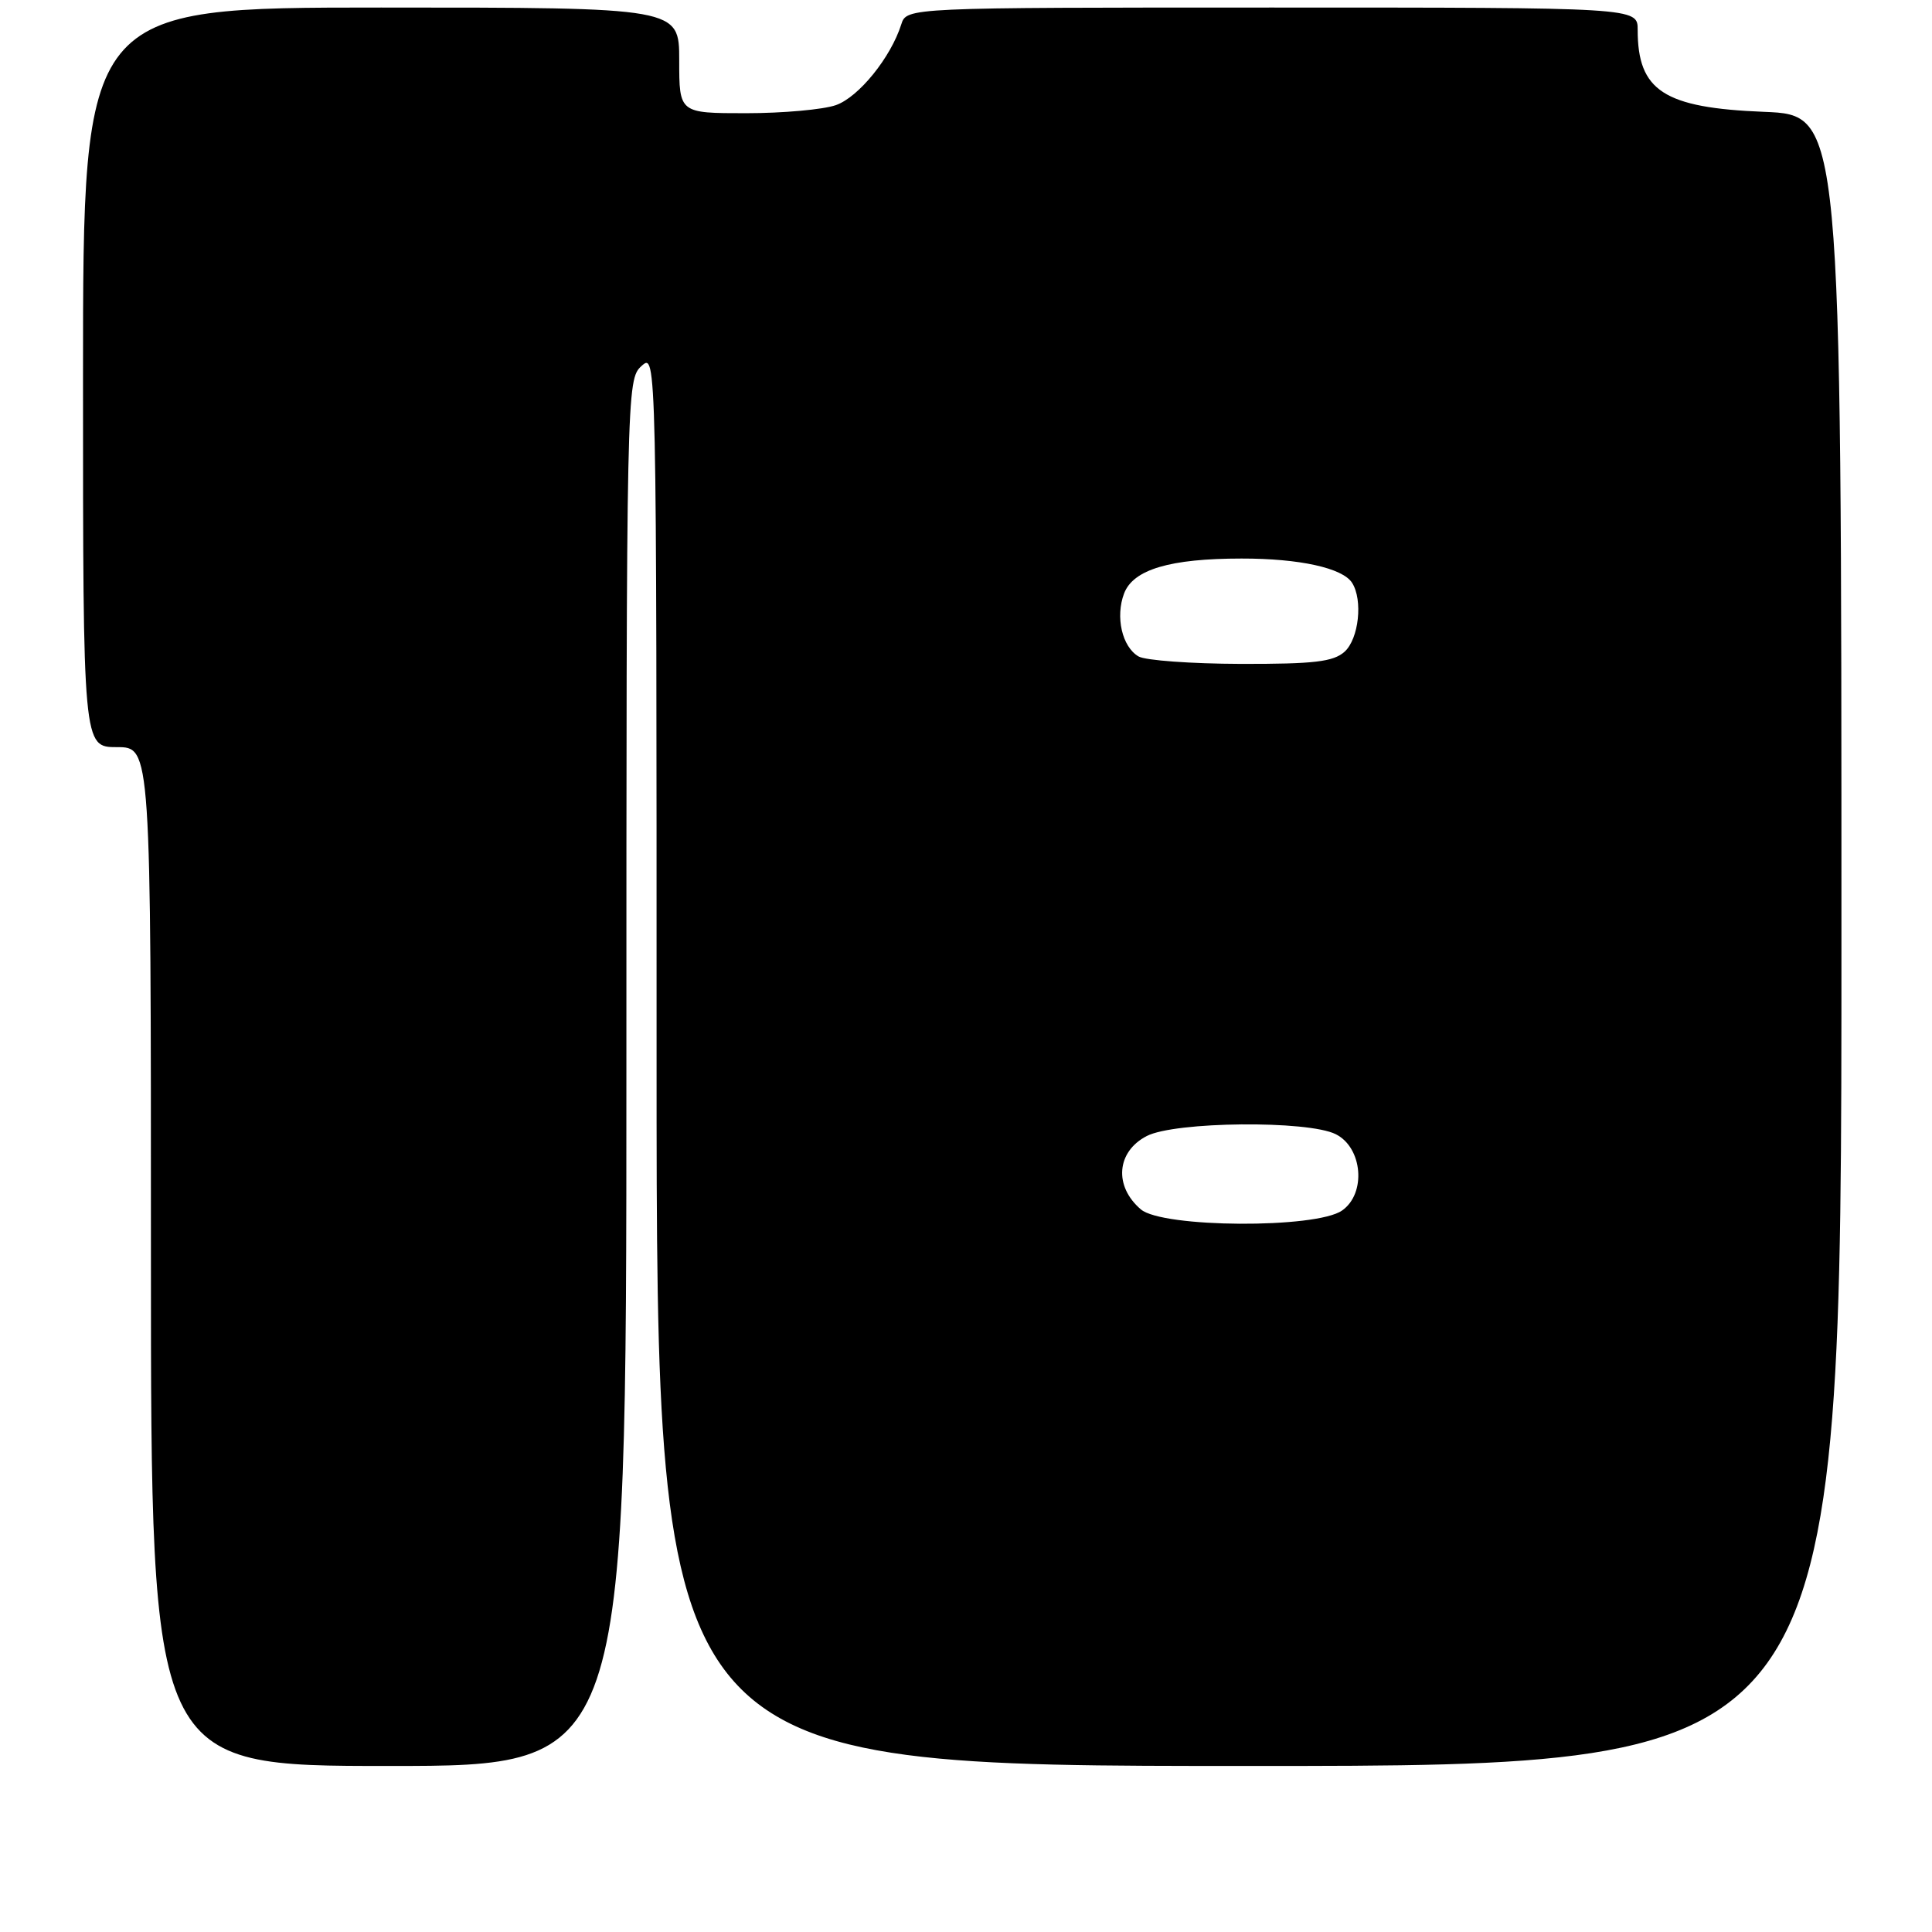 <?xml version="1.0" encoding="UTF-8" standalone="no"?>
<!DOCTYPE svg PUBLIC "-//W3C//DTD SVG 1.1//EN" "http://www.w3.org/Graphics/SVG/1.1/DTD/svg11.dtd" >
<svg xmlns="http://www.w3.org/2000/svg" xmlns:xlink="http://www.w3.org/1999/xlink" version="1.1" viewBox="0 0 256 256">
 <g >
 <path fill="currentColor"
d=" M 83.00 142.15 C 83.00 51.58 83.03 50.28 85.00 48.50 C 87.00 46.69 87.00 46.75 87.00 140.35 C 87.00 234.00 87.00 234.00 165.50 234.00 C 244.00 234.00 244.00 234.00 244.00 124.61 C 244.00 15.23 244.00 15.23 233.75 14.82 C 220.46 14.29 217.00 12.04 217.00 3.95 C 217.00 1.00 217.00 1.00 168.57 1.00 C 120.13 1.00 120.13 1.00 119.42 3.24 C 118.03 7.63 113.77 12.88 110.76 13.93 C 109.08 14.52 103.72 15.00 98.85 15.00 C 90.00 15.00 90.00 15.00 90.00 8.00 C 90.00 1.00 90.00 1.00 50.50 1.00 C 11.00 1.00 11.00 1.00 11.00 50.00 C 11.00 99.00 11.00 99.00 15.50 99.00 C 20.00 99.00 20.00 99.00 20.00 166.50 C 20.00 234.00 20.00 234.00 51.50 234.00 C 83.00 234.00 83.00 234.00 83.00 142.15 Z  M 151.17 160.25 C 147.57 157.18 147.94 152.60 151.95 150.53 C 155.68 148.60 173.31 148.43 177.00 150.29 C 180.56 152.08 181.06 158.15 177.83 160.40 C 174.39 162.82 154.04 162.70 151.17 160.25 Z  M 150.86 86.98 C 148.68 85.71 147.77 81.73 148.95 78.63 C 150.16 75.46 155.03 74.01 164.51 74.01 C 172.18 74.00 177.91 75.26 179.16 77.23 C 180.61 79.51 180.05 84.64 178.17 86.35 C 176.68 87.69 174.14 87.99 164.42 87.97 C 157.86 87.95 151.76 87.51 150.86 86.98 Z "/>
</g>
</svg>